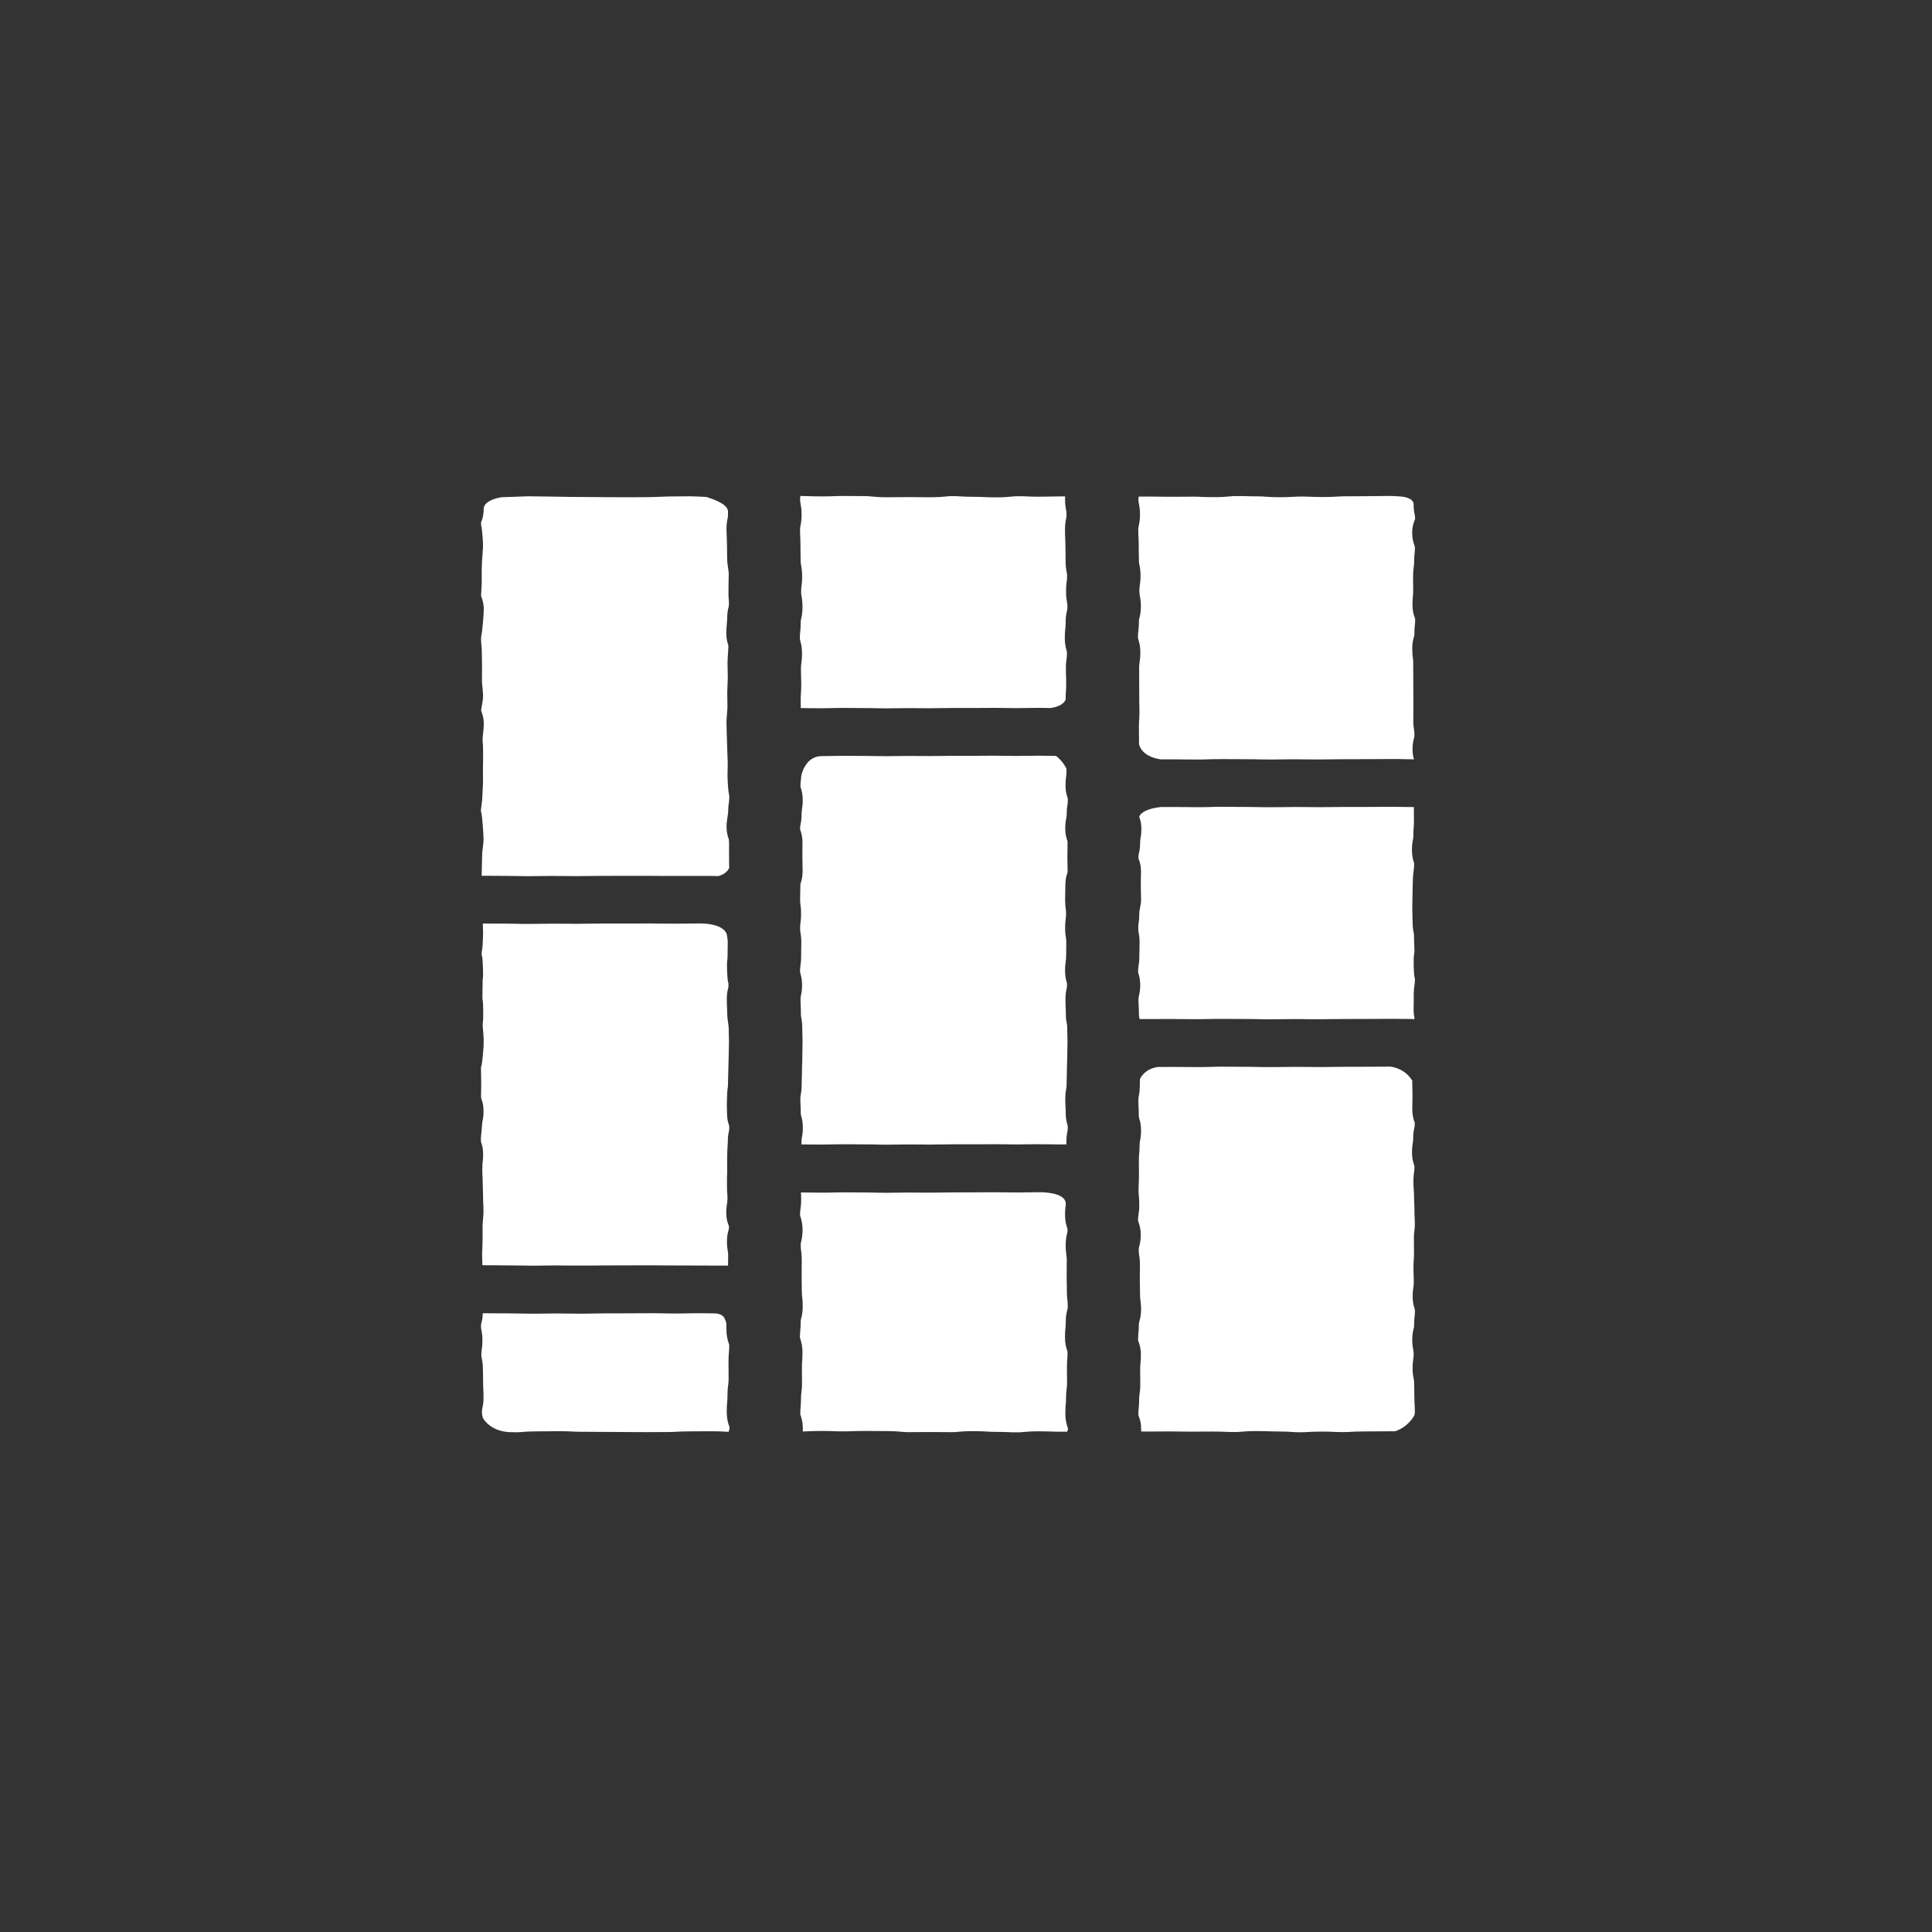 <svg width="126" height="126" viewBox="0 0 126 126" fill="none" xmlns="http://www.w3.org/2000/svg">
<rect x="0" y="0" width="126" height="126" fill="#333333" stroke="none"/>
<path d="M46.076 32.41C46.072 32.41 46.072 32.41 46.076 32.41C45.855 32.402 45.277 32.367 45.045 32.367C44.719 32.367 44.005 32.379 43.621 32.379C43.373 32.379 42.659 32.422 42.198 32.422C41.864 32.422 41.155 32.429 40.775 32.429C40.398 32.429 39.685 32.422 39.351 32.422C38.967 32.422 37.354 32.41 37.164 32.406C36.997 32.402 34.596 32.363 34.433 32.367C34.239 32.371 32.92 32.422 32.696 32.429C32.696 32.429 31.602 32.577 31.544 33.16V33.164C31.544 33.179 31.544 33.195 31.544 33.211C31.544 33.611 31.458 33.863 31.373 34.069L31.377 34.248C31.451 34.45 31.513 35.511 31.501 35.655C31.489 35.744 31.454 36.498 31.435 36.638C31.423 36.716 31.412 37.287 31.416 37.4C31.419 37.524 31.419 37.645 31.419 37.89C31.419 38.169 31.377 38.64 31.377 38.826C31.377 38.849 31.377 38.865 31.381 38.881L31.396 38.927C31.47 39.129 31.551 39.374 31.551 39.763C31.551 40.05 31.447 41.267 31.389 41.461C31.365 41.539 31.373 41.889 31.385 41.97C31.404 42.122 31.423 42.269 31.423 42.569C31.423 42.786 31.439 43.253 31.439 43.505C31.439 43.746 31.431 44.212 31.431 44.438C31.431 44.593 31.505 45.083 31.505 45.374C31.505 45.717 31.381 46.21 31.381 46.311C31.381 46.334 31.381 46.354 31.385 46.369L31.404 46.416C31.47 46.599 31.54 46.82 31.551 47.154C31.551 47.182 31.551 47.213 31.551 47.244C31.551 47.562 31.474 48.029 31.474 48.176C31.474 48.359 31.482 48.452 31.493 48.542C31.509 48.682 31.513 49.506 31.505 49.638C31.497 49.739 31.493 50.388 31.497 50.5C31.497 50.621 31.501 50.741 31.501 50.982C31.501 51.262 31.458 51.728 31.458 51.919C31.458 52.226 31.365 52.719 31.365 52.855C31.365 52.937 31.365 52.941 31.392 53.019C31.451 53.213 31.536 54.457 31.536 54.725C31.536 55.032 31.447 55.522 31.447 55.661C31.447 55.918 31.423 56.388 31.423 56.598C31.423 56.858 31.416 56.987 31.412 57.115C31.745 57.115 32.498 57.123 32.87 57.123C33.312 57.123 34.103 57.142 34.453 57.142C34.809 57.142 35.601 57.127 36.031 57.127C36.458 57.127 37.249 57.138 37.614 57.138C37.966 57.138 38.761 57.123 39.196 57.123C39.196 57.123 41.352 57.119 41.542 57.119C41.748 57.119 43.016 57.119 43.233 57.127C43.408 57.13 44.471 57.13 44.649 57.127C44.866 57.123 46.185 57.123 46.406 57.127C46.534 57.13 46.662 57.13 46.86 57.134C47.36 56.987 47.511 56.711 47.558 56.59C47.558 56.497 47.554 56.427 47.55 56.357C47.546 56.229 47.542 55.506 47.546 55.401C47.546 55.374 47.546 55.35 47.546 55.327C47.55 55.211 47.554 54.799 47.527 54.725C47.453 54.515 47.383 54.282 47.383 53.897C47.383 53.571 47.492 53.058 47.492 52.925C47.492 52.622 47.515 52.451 47.546 52.273C47.558 52.195 47.574 51.88 47.546 51.806C47.477 51.6 47.43 50.516 47.449 50.361C47.461 50.275 47.465 49.715 47.457 49.618C47.446 49.474 47.426 48.721 47.422 48.612C47.414 48.476 47.38 47.376 47.38 47.104C47.38 46.797 47.442 46.311 47.442 46.132C47.442 45.903 47.43 45.417 47.43 45.161C47.43 44.881 47.465 44.395 47.465 44.189C47.465 43.968 47.446 43.482 47.446 43.218C47.446 42.918 47.523 42.157 47.496 42.079C47.43 41.877 47.368 41.648 47.368 41.278C47.368 40.975 47.426 40.489 47.426 40.307C47.426 39.961 47.473 39.751 47.523 39.561C47.546 39.475 47.542 39.145 47.523 39.052C47.488 38.873 47.527 37.563 47.527 37.396C47.527 37.264 47.422 36.751 47.422 36.428C47.422 36.199 47.411 35.713 47.411 35.461C47.411 35.251 47.38 34.765 47.38 34.493C47.38 34.163 47.418 33.968 47.461 33.778C47.48 33.688 47.484 33.378 47.477 33.323C47.407 32.787 46.27 32.492 46.076 32.41Z" fill="white"/>
<path d="M45.746 60.225C45.681 60.225 45.607 60.225 45.525 60.225C45.169 60.225 44.994 60.229 44.816 60.233C44.598 60.236 44.381 60.24 43.943 60.24C43.505 60.24 43.284 60.236 43.066 60.233C42.892 60.229 42.713 60.225 42.361 60.225C41.977 60.225 41.786 60.225 41.593 60.229C41.387 60.229 41.185 60.233 40.778 60.233H39.196C38.843 60.233 38.664 60.236 38.486 60.24C38.269 60.244 38.048 60.248 37.613 60.248C37.19 60.248 36.977 60.244 36.764 60.244C36.581 60.24 36.395 60.24 36.031 60.24C35.674 60.24 35.495 60.244 35.317 60.248C35.1 60.252 34.883 60.256 34.452 60.256C34.006 60.256 33.785 60.252 33.564 60.244C33.389 60.24 33.219 60.236 32.87 60.236C32.451 60.236 32.242 60.233 32.032 60.233C31.885 60.233 31.73 60.229 31.489 60.229C31.489 60.264 31.493 60.291 31.493 60.33C31.493 60.536 31.497 60.641 31.505 60.742C31.512 60.874 31.481 61.776 31.439 61.958C31.419 62.047 31.412 62.079 31.412 62.199C31.412 62.285 31.415 62.296 31.439 62.378C31.493 62.568 31.52 63.633 31.497 63.765C31.485 63.843 31.474 63.917 31.474 64.068C31.474 64.317 31.462 64.783 31.462 65.001C31.462 65.145 31.47 65.195 31.489 65.289C31.512 65.425 31.524 66.404 31.505 66.536C31.493 66.618 31.481 66.703 31.481 66.866C31.481 67.034 31.543 67.5 31.543 67.799C31.543 68.052 31.54 68.18 31.532 68.308C31.528 68.413 31.458 69.33 31.392 69.532C31.369 69.602 31.369 69.602 31.369 69.668C31.369 69.882 31.384 70.352 31.384 70.601C31.384 70.846 31.373 71.316 31.373 71.534C31.373 71.596 31.373 71.596 31.396 71.662C31.466 71.864 31.536 72.097 31.536 72.47C31.536 72.789 31.501 72.98 31.458 73.162C31.439 73.252 31.4 73.908 31.377 74.044C31.365 74.118 31.353 74.406 31.373 74.476C31.442 74.678 31.508 74.907 31.508 75.276C31.508 75.579 31.485 75.746 31.466 75.882C31.454 75.964 31.45 76.497 31.458 76.59C31.47 76.73 31.481 76.866 31.481 77.142C31.481 77.348 31.505 77.814 31.505 78.074C31.505 78.276 31.512 78.377 31.516 78.479C31.524 78.611 31.532 78.743 31.532 79.007C31.532 79.306 31.47 79.773 31.47 79.94C31.47 80.161 31.474 80.274 31.474 80.383C31.477 80.503 31.47 81.277 31.458 81.413C31.45 81.51 31.442 81.611 31.442 81.805C31.442 82.019 31.458 82.4 31.458 82.516C31.52 82.516 31.574 82.516 31.648 82.516C32.063 82.516 32.269 82.52 32.474 82.52C32.653 82.524 33.863 82.532 34.084 82.536C34.251 82.54 34.417 82.544 34.751 82.544C35.096 82.544 35.872 82.528 36.302 82.528C36.721 82.528 36.931 82.532 37.14 82.536C37.318 82.54 38.366 82.536 38.536 82.536C38.754 82.532 38.971 82.528 39.405 82.528L40.956 82.524C41.329 82.524 42.105 82.52 42.508 82.52C42.942 82.52 43.159 82.524 43.38 82.528C43.551 82.532 46.825 82.54 47.158 82.54C47.29 82.54 47.391 82.54 47.48 82.54C47.48 82.462 47.48 82.404 47.484 82.341C47.488 82.229 47.488 82.116 47.488 81.891C47.488 81.731 47.476 81.654 47.461 81.576C47.437 81.44 47.41 81.269 47.41 80.962C47.41 80.628 47.461 80.422 47.511 80.239C47.534 80.157 47.542 80.134 47.542 80.033C47.542 80.006 47.542 79.986 47.538 79.967L47.519 79.913C47.441 79.707 47.364 79.477 47.364 79.1C47.364 78.786 47.395 78.607 47.418 78.475C47.43 78.401 47.445 78.323 47.445 78.171C47.445 77.989 47.437 77.896 47.426 77.802C47.41 77.662 47.406 76.85 47.414 76.722C47.422 76.621 47.426 76.52 47.426 76.314L47.422 75.863C47.422 75.743 47.43 74.973 47.445 74.837C47.453 74.744 47.465 74.647 47.465 74.46C47.465 74.134 47.503 73.943 47.534 73.803C47.554 73.71 47.562 73.667 47.562 73.528C47.562 73.442 47.558 73.43 47.534 73.353C47.472 73.162 47.414 72.948 47.414 72.599C47.414 72.397 47.406 72.296 47.403 72.195C47.395 72.062 47.422 71.157 47.449 71.017C47.468 70.924 47.476 70.877 47.476 70.737C47.476 70.481 47.499 70.018 47.499 69.808C47.499 69.552 47.523 69.085 47.523 68.879C47.523 68.631 47.542 68.165 47.542 67.951C47.542 67.737 47.538 67.632 47.534 67.527C47.531 67.399 47.523 67.275 47.523 67.022C47.523 66.886 47.426 66.419 47.426 66.093C47.426 65.887 47.418 65.782 47.414 65.681C47.406 65.553 47.399 65.425 47.399 65.164C47.399 64.85 47.437 64.659 47.48 64.48C47.499 64.395 47.511 64.356 47.511 64.236C47.511 64.142 47.507 64.13 47.484 64.049C47.426 63.862 47.395 62.856 47.422 62.685C47.434 62.607 47.449 62.529 47.449 62.378C47.449 62.133 47.461 61.667 47.461 61.449C47.461 61.301 47.449 61.227 47.434 61.154C47.422 61.092 47.41 61.018 47.399 60.928C47.154 60.233 45.843 60.229 45.746 60.225Z" fill="white"/>
<path d="M47.376 86.359C47.376 86.359 47.383 86.23 47.24 85.951C47.096 85.671 46.666 85.659 46.666 85.659C46.519 85.655 46.402 85.655 46.286 85.651C46.119 85.647 45.952 85.644 45.619 85.644C45.277 85.644 45.107 85.647 44.932 85.651C44.715 85.655 44.498 85.663 44.067 85.663C43.633 85.663 43.416 85.659 43.195 85.651C43.024 85.647 42.857 85.644 42.516 85.644C42.144 85.644 41.954 85.644 41.767 85.647C41.566 85.647 41.368 85.651 40.965 85.651L39.413 85.655C39.072 85.655 38.901 85.659 38.73 85.663C38.513 85.667 38.296 85.675 37.862 85.675C37.443 85.675 37.233 85.671 37.024 85.667C36.846 85.663 36.667 85.659 36.314 85.659C35.969 85.659 35.794 85.663 35.62 85.667C35.407 85.671 35.19 85.675 34.759 85.675C34.317 85.675 34.096 85.667 33.875 85.663C33.708 85.659 33.541 85.655 33.208 85.655C32.796 85.655 32.591 85.651 32.381 85.651C32.199 85.647 32.021 85.647 31.66 85.647C31.594 85.647 31.54 85.647 31.485 85.647C31.478 85.923 31.439 86.114 31.396 86.277C31.377 86.359 31.369 86.382 31.369 86.483C31.369 86.615 31.377 86.658 31.396 86.751C31.431 86.926 31.462 87.109 31.462 87.416C31.462 87.703 31.443 87.867 31.416 88.034C31.404 88.111 31.392 88.189 31.392 88.344C31.392 88.469 31.4 88.504 31.42 88.593C31.458 88.772 31.493 88.962 31.493 89.277C31.493 89.499 31.497 89.608 31.501 89.716C31.505 89.841 31.509 89.961 31.509 90.21C31.509 90.412 31.517 90.509 31.52 90.61C31.528 90.742 31.536 90.874 31.536 91.143C31.536 91.465 31.497 91.656 31.458 91.838C31.439 91.924 31.431 91.959 31.431 92.075C31.431 92.2 31.439 92.239 31.458 92.328C31.466 92.371 31.478 92.413 31.485 92.46C31.485 92.46 31.881 93.276 33.103 93.393C33.231 93.4 33.359 93.408 33.615 93.408C33.813 93.408 33.875 93.404 34.014 93.393C34.282 93.369 34.565 93.35 35.038 93.35C35.36 93.35 35.523 93.346 35.686 93.346C35.88 93.342 36.074 93.338 36.462 93.338C36.915 93.338 37.144 93.35 37.369 93.362C37.497 93.369 37.625 93.377 37.885 93.377C38.265 93.377 38.455 93.381 38.645 93.381C38.812 93.385 38.979 93.385 39.308 93.385C39.688 93.385 39.879 93.389 40.072 93.389C40.235 93.393 40.402 93.393 40.732 93.393C41.108 93.393 41.294 93.393 41.48 93.397C41.647 93.397 41.818 93.4 42.155 93.4C42.489 93.4 42.656 93.4 42.822 93.397C43.012 93.393 43.199 93.393 43.579 93.393C43.835 93.393 43.959 93.385 44.087 93.377C44.316 93.365 44.544 93.35 44.998 93.35C45.328 93.35 45.491 93.346 45.654 93.346C45.844 93.342 46.038 93.342 46.422 93.342C46.86 93.342 47.108 93.358 47.364 93.373C47.411 93.377 47.461 93.381 47.515 93.381C47.531 93.338 47.542 93.292 47.558 93.249L47.577 93.191C47.577 93.183 47.577 93.167 47.577 93.144C47.577 93.113 47.577 93.09 47.574 93.07L47.554 93.012C47.473 92.775 47.395 92.507 47.395 92.067C47.395 91.741 47.411 91.574 47.426 91.411C47.434 91.306 47.446 91.201 47.446 90.991C47.446 90.637 47.473 90.443 47.496 90.284C47.508 90.191 47.519 90.101 47.519 89.915C47.519 89.658 47.515 89.53 47.515 89.402C47.511 89.262 47.511 89.122 47.511 88.838C47.511 88.516 47.523 88.356 47.539 88.197C47.546 88.088 47.558 87.979 47.558 87.762C47.558 87.734 47.558 87.711 47.554 87.692L47.535 87.633C47.457 87.404 47.376 87.128 47.376 86.689C47.368 86.553 47.372 86.448 47.376 86.359Z" fill="white"/>
<path d="M52.22 40.601C52.22 40.916 52.204 41.075 52.185 41.231C52.173 41.324 52.166 41.417 52.166 41.608C52.166 41.693 52.166 41.697 52.189 41.782C52.247 41.992 52.305 42.229 52.305 42.614C52.305 42.925 52.286 43.1 52.259 43.283C52.247 43.368 52.235 43.45 52.235 43.617C52.235 43.846 52.239 43.959 52.243 44.075C52.247 44.211 52.255 44.347 52.255 44.623C52.255 44.915 52.247 45.059 52.235 45.202C52.228 45.307 52.22 45.416 52.22 45.626C52.22 45.867 52.224 45.983 52.224 46.104C52.224 46.127 52.224 46.154 52.224 46.178C52.55 46.178 52.732 46.182 52.91 46.186C53.073 46.19 53.236 46.19 53.562 46.19C53.86 46.19 54.012 46.186 54.159 46.182C54.365 46.174 54.566 46.17 54.974 46.17C55.35 46.17 55.536 46.174 55.722 46.174C55.889 46.178 56.056 46.178 56.389 46.178C56.789 46.178 56.986 46.182 57.184 46.19C57.339 46.193 57.495 46.197 57.801 46.197C58.119 46.197 58.278 46.193 58.437 46.19C58.631 46.186 58.825 46.182 59.213 46.182C59.593 46.182 59.783 46.186 59.973 46.186C60.136 46.19 60.299 46.19 60.628 46.19C60.943 46.19 61.102 46.186 61.261 46.182C61.455 46.178 61.652 46.174 62.04 46.174H63.452C63.793 46.174 63.964 46.174 64.135 46.17C64.317 46.17 64.499 46.166 64.864 46.166C65.255 46.166 65.453 46.17 65.647 46.174C65.802 46.178 65.961 46.182 66.275 46.182C66.594 46.182 66.749 46.178 66.908 46.174C67.102 46.17 67.299 46.166 67.687 46.166C68.083 46.166 68.281 46.17 68.478 46.178C68.478 46.178 69.305 46.112 69.499 45.622C69.499 45.331 69.506 45.187 69.518 45.043C69.526 44.938 69.534 44.829 69.534 44.619C69.534 44.39 69.53 44.278 69.526 44.161C69.522 44.025 69.514 43.889 69.514 43.613C69.514 43.302 69.534 43.127 69.561 42.944C69.572 42.859 69.584 42.777 69.584 42.61C69.584 42.525 69.584 42.517 69.561 42.431C69.502 42.222 69.444 41.985 69.444 41.604C69.444 41.289 69.46 41.13 69.479 40.974C69.491 40.881 69.499 40.788 69.499 40.597C69.499 40.24 69.541 40.022 69.588 39.824C69.607 39.734 69.615 39.707 69.615 39.591C69.615 39.443 69.607 39.392 69.588 39.295C69.557 39.109 69.526 38.914 69.526 38.584C69.526 38.254 69.549 38.071 69.568 37.923C69.58 37.838 69.592 37.752 69.592 37.581C69.592 37.445 69.584 37.407 69.564 37.306C69.526 37.115 69.495 36.913 69.495 36.575C69.495 36.338 69.491 36.217 69.491 36.101C69.487 35.969 69.483 35.837 69.483 35.572C69.483 35.355 69.475 35.246 69.471 35.137C69.464 34.993 69.456 34.853 69.456 34.566C69.456 34.224 69.491 34.022 69.53 33.827C69.549 33.734 69.557 33.695 69.557 33.563C69.557 33.423 69.549 33.38 69.53 33.283C69.495 33.093 69.46 32.895 69.46 32.556C69.46 32.49 69.46 32.432 69.464 32.374C69.39 32.374 69.308 32.374 69.215 32.374C68.905 32.374 68.754 32.378 68.599 32.382C68.397 32.386 68.195 32.393 67.792 32.393C67.362 32.393 67.144 32.386 66.931 32.374C66.791 32.366 66.652 32.362 66.369 32.362C66.198 32.362 66.155 32.366 66.023 32.382C65.74 32.409 65.445 32.436 64.945 32.436C64.499 32.436 64.274 32.424 64.053 32.413C63.921 32.405 63.789 32.401 63.526 32.401C63.084 32.401 62.831 32.386 62.572 32.37C62.455 32.362 62.339 32.355 62.102 32.355C61.935 32.355 61.897 32.358 61.765 32.374C61.478 32.405 61.179 32.428 60.679 32.428C60.31 32.428 60.124 32.428 59.942 32.424C59.771 32.424 59.601 32.42 59.259 32.42C58.922 32.42 58.755 32.42 58.584 32.424C58.398 32.428 58.208 32.428 57.836 32.428C57.339 32.428 57.045 32.401 56.762 32.374C56.63 32.362 56.587 32.355 56.413 32.355C56.036 32.355 55.846 32.351 55.66 32.351C55.493 32.351 55.327 32.347 54.993 32.347C54.714 32.347 54.57 32.351 54.431 32.358C54.217 32.366 54 32.374 53.573 32.374C53.147 32.374 52.93 32.366 52.716 32.358C52.584 32.355 52.449 32.347 52.2 32.347C52.185 32.413 52.181 32.452 52.181 32.553C52.181 32.693 52.189 32.735 52.208 32.833C52.243 33.023 52.278 33.225 52.278 33.559C52.278 33.901 52.243 34.103 52.204 34.298C52.185 34.391 52.177 34.43 52.177 34.562C52.177 34.779 52.185 34.888 52.189 34.997C52.197 35.141 52.204 35.281 52.204 35.568C52.204 35.805 52.208 35.926 52.208 36.042C52.212 36.175 52.216 36.307 52.216 36.571C52.216 36.707 52.224 36.75 52.243 36.847C52.278 37.037 52.313 37.239 52.313 37.578C52.313 37.908 52.29 38.091 52.27 38.238C52.259 38.324 52.247 38.409 52.247 38.58C52.247 38.728 52.255 38.778 52.274 38.876C52.309 39.062 52.336 39.256 52.336 39.587C52.336 39.944 52.294 40.166 52.247 40.36C52.228 40.457 52.22 40.484 52.22 40.601Z" fill="white"/>
<path d="M75.685 49.522H76.492C76.922 49.522 77.139 49.526 77.353 49.53C77.535 49.534 77.721 49.534 78.086 49.534C78.419 49.534 78.586 49.53 78.757 49.522C78.989 49.514 79.218 49.506 79.68 49.506C80.102 49.506 80.312 49.51 80.525 49.51C80.711 49.514 80.897 49.514 81.274 49.514C81.724 49.514 81.949 49.518 82.174 49.526C82.348 49.53 82.519 49.534 82.864 49.534C83.221 49.534 83.403 49.53 83.581 49.526C83.802 49.522 84.02 49.518 84.458 49.518C84.885 49.518 85.102 49.522 85.315 49.526C85.497 49.53 85.684 49.53 86.052 49.53C86.405 49.53 86.583 49.526 86.762 49.522C86.983 49.518 87.204 49.514 87.646 49.514L89.24 49.51C89.624 49.51 89.818 49.51 90.012 49.506C90.218 49.506 90.423 49.502 90.834 49.502C91.276 49.502 91.501 49.506 91.722 49.514C91.858 49.518 91.998 49.522 92.215 49.522C92.165 49.355 92.122 49.149 92.122 48.869C92.122 48.527 92.172 48.317 92.219 48.131C92.242 48.049 92.246 48.03 92.246 47.929C92.246 47.773 92.234 47.695 92.223 47.618C92.196 47.447 92.172 47.28 92.172 46.988C92.172 46.747 92.172 46.623 92.176 46.502C92.176 46.39 92.18 46.277 92.18 46.048C92.18 45.826 92.176 44.812 92.172 44.703C92.168 44.579 92.165 43.479 92.165 43.23C92.165 43.063 92.153 42.977 92.141 42.892C92.122 42.74 92.103 42.589 92.103 42.29C92.103 41.936 92.157 41.718 92.215 41.524C92.238 41.446 92.242 41.435 92.242 41.349C92.242 41.058 92.258 40.914 92.273 40.766C92.285 40.677 92.293 40.587 92.293 40.405C92.293 40.382 92.293 40.366 92.289 40.35L92.273 40.304C92.2 40.102 92.118 39.853 92.118 39.464C92.118 39.181 92.13 39.041 92.145 38.901C92.153 38.808 92.165 38.71 92.165 38.524C92.165 38.298 92.161 38.19 92.161 38.077C92.157 37.953 92.157 37.832 92.157 37.583C92.157 37.273 92.184 37.098 92.203 36.962C92.215 36.88 92.227 36.802 92.227 36.643C92.227 36.355 92.242 36.212 92.258 36.064C92.269 35.974 92.277 35.881 92.277 35.699C92.277 35.675 92.277 35.656 92.273 35.64L92.254 35.594C92.18 35.392 92.099 35.147 92.099 34.758C92.099 34.358 92.188 34.105 92.269 33.895L92.289 33.849C92.289 33.849 92.289 33.833 92.289 33.818C92.289 33.689 92.281 33.651 92.261 33.561C92.223 33.382 92.192 33.192 92.192 32.877C92.161 32.465 91.532 32.391 91.315 32.376C91.288 32.376 91.265 32.372 91.238 32.372H91.234C91.152 32.368 91.082 32.364 91.02 32.36C90.904 32.352 90.788 32.345 90.559 32.345C90.237 32.345 90.078 32.349 89.919 32.352C89.725 32.356 89.527 32.36 89.139 32.36C88.798 32.36 88.627 32.36 88.457 32.364C88.27 32.364 88.088 32.368 87.716 32.368C87.479 32.368 87.363 32.376 87.243 32.384C86.983 32.399 86.735 32.415 86.296 32.415C85.858 32.415 85.641 32.403 85.42 32.395C85.284 32.388 85.148 32.384 84.873 32.384C84.625 32.384 84.501 32.391 84.38 32.399C84.175 32.411 83.919 32.426 83.453 32.426C82.957 32.426 82.67 32.403 82.46 32.388C82.317 32.376 82.247 32.372 82.034 32.372C81.611 32.372 81.402 32.364 81.192 32.356C81.033 32.356 80.89 32.352 80.599 32.352C80.417 32.352 80.366 32.356 80.23 32.372C79.951 32.399 79.664 32.422 79.175 32.422C78.733 32.422 78.512 32.411 78.291 32.403C78.155 32.395 78.023 32.391 77.756 32.391C77.422 32.391 77.256 32.395 77.093 32.395C76.903 32.399 76.713 32.399 76.336 32.399C75.941 32.399 75.743 32.395 75.545 32.391C75.386 32.388 75.231 32.384 74.913 32.384C74.591 32.384 74.424 32.384 74.261 32.388C74.25 32.438 74.246 32.477 74.246 32.562C74.246 32.702 74.254 32.745 74.273 32.838C74.312 33.029 74.347 33.227 74.347 33.557C74.347 33.895 74.308 34.097 74.265 34.292C74.246 34.385 74.234 34.424 74.234 34.552C74.234 34.766 74.242 34.875 74.246 34.983C74.254 35.123 74.265 35.267 74.265 35.551C74.265 35.788 74.269 35.904 74.269 36.021C74.273 36.153 74.277 36.285 74.277 36.546C74.277 36.682 74.285 36.721 74.304 36.818C74.347 37.008 74.382 37.206 74.382 37.544C74.382 37.875 74.355 38.054 74.331 38.201C74.32 38.287 74.308 38.372 74.308 38.543C74.308 38.691 74.316 38.738 74.335 38.839C74.37 39.025 74.405 39.216 74.405 39.542C74.405 39.896 74.358 40.113 74.308 40.308C74.285 40.397 74.277 40.424 74.277 40.541C74.277 40.852 74.257 41.011 74.238 41.166C74.227 41.26 74.215 41.353 74.215 41.54C74.215 41.625 74.219 41.633 74.242 41.715C74.308 41.92 74.37 42.157 74.37 42.538C74.37 42.845 74.347 43.02 74.32 43.203C74.308 43.285 74.292 43.37 74.292 43.537C74.292 43.766 74.296 45.756 74.3 45.869C74.304 46.005 74.312 46.141 74.312 46.413C74.312 46.7 74.3 46.844 74.292 46.988C74.285 47.093 74.277 47.198 74.277 47.412C74.277 47.649 74.281 47.769 74.281 47.886C74.285 48.018 74.285 48.146 74.285 48.41C74.285 48.457 74.285 48.492 74.281 48.531C74.3 48.523 74.37 49.324 75.685 49.522Z" fill="white"/>
<path d="M67.912 77.755C67.85 77.755 67.78 77.755 67.695 77.755C67.644 77.755 67.605 77.755 67.567 77.755C67.338 77.755 67.198 77.759 67.062 77.763C66.868 77.766 66.671 77.77 66.283 77.77C65.891 77.77 65.693 77.766 65.499 77.763C65.344 77.759 65.185 77.755 64.871 77.755C64.53 77.755 64.355 77.755 64.184 77.759C64.002 77.759 63.82 77.763 63.455 77.763L62.044 77.766C61.73 77.766 61.57 77.77 61.411 77.774C61.218 77.778 61.02 77.782 60.632 77.782C60.252 77.782 60.062 77.778 59.872 77.778C59.709 77.774 59.546 77.774 59.216 77.774C58.898 77.774 58.739 77.778 58.58 77.782C58.386 77.786 58.192 77.79 57.808 77.79C57.409 77.79 57.211 77.786 57.013 77.778C56.858 77.774 56.703 77.77 56.397 77.77C56.02 77.77 55.834 77.766 55.648 77.766C55.481 77.763 55.314 77.763 54.985 77.763C54.686 77.763 54.535 77.766 54.387 77.77C54.182 77.778 53.98 77.782 53.573 77.782C53.193 77.782 53.003 77.778 52.813 77.774C52.665 77.77 52.51 77.77 52.235 77.77C52.243 77.883 52.25 78.015 52.25 78.217C52.25 78.555 52.219 78.75 52.2 78.89C52.188 78.971 52.177 79.053 52.177 79.212C52.177 79.239 52.177 79.263 52.181 79.282L52.2 79.341C52.27 79.558 52.34 79.807 52.34 80.211C52.34 80.569 52.293 80.79 52.246 80.984C52.227 81.074 52.219 81.097 52.219 81.206C52.219 81.377 52.231 81.459 52.243 81.544C52.262 81.692 52.289 81.874 52.289 82.205C52.289 82.461 52.289 82.589 52.285 82.722C52.285 82.842 52.281 82.963 52.281 83.203C52.281 83.437 52.285 83.557 52.285 83.674C52.289 83.806 52.293 83.938 52.293 84.202C52.293 84.385 52.305 84.474 52.312 84.564C52.332 84.723 52.351 84.882 52.351 85.201C52.351 85.57 52.301 85.799 52.246 86.001C52.223 86.087 52.219 86.103 52.219 86.2C52.219 86.507 52.204 86.658 52.188 86.814C52.181 86.911 52.169 87.008 52.169 87.198C52.169 87.226 52.169 87.245 52.173 87.264L52.192 87.319C52.262 87.529 52.336 87.789 52.336 88.197C52.336 88.496 52.324 88.644 52.312 88.792C52.305 88.893 52.297 88.994 52.297 89.196C52.297 89.433 52.301 89.553 52.301 89.67C52.305 89.802 52.305 89.93 52.305 90.191C52.305 90.517 52.281 90.7 52.262 90.848C52.25 90.933 52.239 91.019 52.239 91.19C52.239 91.493 52.223 91.648 52.212 91.8C52.204 91.897 52.192 91.994 52.192 92.192C52.192 92.219 52.192 92.243 52.196 92.258L52.215 92.313C52.289 92.534 52.359 92.783 52.359 93.187C52.359 93.249 52.355 93.304 52.355 93.358C52.471 93.354 52.561 93.35 52.642 93.347C52.867 93.335 53.088 93.323 53.534 93.323C53.957 93.323 54.17 93.331 54.384 93.339C54.527 93.343 54.671 93.35 54.954 93.35C55.241 93.35 55.38 93.347 55.524 93.339C55.737 93.331 55.95 93.323 56.373 93.323C56.749 93.323 56.936 93.327 57.126 93.327C57.292 93.327 57.459 93.331 57.797 93.331C58.285 93.331 58.572 93.354 58.852 93.382C58.983 93.393 59.034 93.401 59.216 93.401C59.554 93.401 59.72 93.401 59.891 93.397C60.077 93.397 60.263 93.393 60.636 93.393C61.004 93.393 61.187 93.393 61.373 93.397C61.543 93.397 61.714 93.401 62.055 93.401C62.234 93.401 62.28 93.397 62.412 93.385C62.691 93.358 62.982 93.335 63.475 93.335C63.944 93.335 64.204 93.35 64.413 93.366C64.534 93.374 64.654 93.382 64.894 93.382C65.337 93.382 65.558 93.393 65.775 93.401C65.91 93.409 66.042 93.413 66.314 93.413C66.496 93.413 66.547 93.409 66.678 93.397C66.958 93.37 67.249 93.347 67.737 93.347C68.164 93.347 68.377 93.354 68.591 93.362C68.734 93.366 68.874 93.374 69.161 93.374C69.359 93.374 69.49 93.374 69.603 93.37C69.611 93.347 69.618 93.315 69.626 93.292L69.645 93.238C69.645 93.23 69.645 93.214 69.645 93.191C69.645 93.164 69.645 93.141 69.642 93.125L69.622 93.071C69.549 92.849 69.479 92.6 69.479 92.196C69.479 91.889 69.494 91.738 69.506 91.586C69.514 91.489 69.525 91.392 69.525 91.197C69.525 90.867 69.549 90.688 69.568 90.541C69.579 90.455 69.591 90.37 69.591 90.199C69.591 89.962 69.587 89.841 69.587 89.725C69.583 89.592 69.583 89.464 69.583 89.204C69.583 88.908 69.595 88.757 69.607 88.609C69.614 88.508 69.622 88.407 69.622 88.205C69.622 88.178 69.622 88.158 69.618 88.139L69.599 88.085C69.529 87.875 69.455 87.614 69.455 87.206C69.455 86.899 69.471 86.748 69.487 86.592C69.494 86.495 69.506 86.398 69.506 86.207C69.506 85.834 69.556 85.609 69.611 85.403C69.634 85.317 69.638 85.302 69.638 85.205C69.638 85.022 69.626 84.933 69.618 84.843C69.599 84.684 69.579 84.525 69.579 84.206C69.579 83.973 69.576 83.852 69.572 83.736C69.568 83.604 69.564 83.472 69.564 83.207C69.564 82.951 69.564 82.823 69.568 82.69C69.568 82.57 69.572 82.45 69.572 82.209C69.572 82.041 69.56 81.956 69.549 81.87C69.529 81.723 69.502 81.54 69.502 81.21C69.502 80.852 69.549 80.631 69.595 80.433C69.614 80.343 69.622 80.32 69.622 80.211C69.622 80.184 69.622 80.16 69.618 80.141L69.599 80.083C69.529 79.865 69.459 79.616 69.459 79.212C69.459 78.901 69.483 78.723 69.51 78.54C69.533 77.891 68.474 77.77 67.912 77.755Z" fill="white"/>
<path d="M52.259 50.59C52.251 50.718 52.239 50.819 52.228 50.913C52.216 50.994 52.204 51.08 52.204 51.243C52.204 51.313 52.204 51.313 52.228 51.387C52.29 51.585 52.352 51.806 52.352 52.172C52.352 52.459 52.328 52.626 52.301 52.797C52.29 52.875 52.278 52.949 52.278 53.1C52.278 53.415 52.243 53.602 52.208 53.777C52.189 53.866 52.181 53.901 52.181 54.025C52.181 54.092 52.181 54.092 52.204 54.161C52.27 54.36 52.336 54.585 52.336 54.954C52.336 55.199 52.332 55.319 52.332 55.444C52.328 55.553 52.328 55.665 52.328 55.883C52.328 56.097 52.332 56.206 52.336 56.314C52.34 56.439 52.344 56.563 52.344 56.812C52.344 57.173 52.282 57.399 52.22 57.597C52.197 57.671 52.197 57.671 52.197 57.741C52.197 57.993 52.193 58.118 52.189 58.242C52.185 58.347 52.181 58.456 52.181 58.669C52.181 58.837 52.193 58.918 52.204 59.004C52.224 59.151 52.243 59.299 52.243 59.598C52.243 59.894 52.224 60.041 52.204 60.193C52.193 60.278 52.181 60.36 52.181 60.527C52.181 60.675 52.193 60.749 52.204 60.822C52.228 60.955 52.259 61.141 52.259 61.456C52.259 61.701 52.255 61.825 52.251 61.946C52.247 62.054 52.247 62.163 52.247 62.385C52.247 62.672 52.224 62.836 52.2 63.007C52.189 63.084 52.177 63.162 52.177 63.313C52.177 63.407 52.181 63.419 52.204 63.5C52.255 63.687 52.309 63.9 52.309 64.242C52.309 64.557 52.274 64.748 52.235 64.926C52.216 65.012 52.208 65.051 52.208 65.171C52.208 65.377 52.212 65.482 52.22 65.583C52.228 65.711 52.231 65.84 52.231 66.1C52.231 66.236 52.239 66.283 52.259 66.376C52.286 66.512 52.321 66.702 52.321 67.029C52.321 67.243 52.325 67.347 52.328 67.452C52.332 67.581 52.34 67.705 52.34 67.958C52.34 68.206 52.336 68.335 52.332 68.459C52.328 68.568 52.325 68.673 52.325 68.886C52.325 69.143 52.321 69.271 52.313 69.399C52.309 69.504 52.301 69.609 52.301 69.815C52.301 70.072 52.297 70.196 52.29 70.324C52.286 70.429 52.282 70.534 52.282 70.744C52.282 71.07 52.247 71.257 52.224 71.393C52.208 71.486 52.197 71.533 52.197 71.673C52.197 71.875 52.2 71.976 52.208 72.077C52.216 72.209 52.224 72.341 52.224 72.602C52.224 72.687 52.228 72.699 52.251 72.776C52.305 72.967 52.359 73.181 52.359 73.531C52.359 73.857 52.325 74.047 52.297 74.183C52.282 74.277 52.27 74.319 52.27 74.459C52.27 74.525 52.27 74.584 52.27 74.638C52.581 74.638 52.759 74.642 52.93 74.642C53.093 74.646 53.255 74.646 53.581 74.646C53.88 74.646 54.031 74.642 54.179 74.638C54.384 74.63 54.586 74.626 54.993 74.626C55.369 74.626 55.555 74.63 55.742 74.63C55.908 74.63 56.075 74.634 56.405 74.634C56.8 74.634 57.002 74.638 57.2 74.646C57.355 74.65 57.51 74.654 57.817 74.654C58.135 74.654 58.294 74.65 58.453 74.646C58.647 74.642 58.84 74.638 59.224 74.638C59.605 74.638 59.795 74.642 59.985 74.642C60.148 74.646 60.31 74.646 60.64 74.646C60.954 74.646 61.113 74.642 61.272 74.638C61.466 74.634 61.664 74.63 62.052 74.63H63.464C63.805 74.63 63.976 74.63 64.15 74.626C64.332 74.626 64.515 74.623 64.879 74.623C65.271 74.623 65.469 74.626 65.663 74.63C65.818 74.634 65.977 74.638 66.291 74.638C66.609 74.638 66.764 74.634 66.923 74.63C67.117 74.626 67.315 74.623 67.703 74.623C68.099 74.623 68.296 74.626 68.494 74.63C68.649 74.634 68.804 74.638 69.115 74.638C69.305 74.638 69.437 74.638 69.545 74.634C69.549 74.584 69.549 74.525 69.549 74.451C69.549 74.125 69.584 73.935 69.611 73.795C69.627 73.701 69.638 73.659 69.638 73.519C69.638 73.433 69.634 73.422 69.611 73.344C69.557 73.153 69.502 72.94 69.502 72.59C69.502 72.388 69.499 72.287 69.491 72.186C69.483 72.054 69.475 71.922 69.475 71.661C69.475 71.335 69.51 71.148 69.534 71.012C69.549 70.919 69.561 70.872 69.561 70.732C69.561 70.476 69.565 70.352 69.572 70.223C69.576 70.118 69.58 70.013 69.58 69.804C69.58 69.547 69.588 69.419 69.592 69.291C69.596 69.186 69.603 69.085 69.603 68.875C69.603 68.626 69.607 68.502 69.611 68.377C69.615 68.269 69.619 68.164 69.619 67.946C69.619 67.732 69.615 67.627 69.611 67.522C69.607 67.394 69.6 67.27 69.6 67.017C69.6 66.877 69.592 66.835 69.572 66.741C69.545 66.605 69.51 66.415 69.51 66.088C69.51 65.882 69.506 65.777 69.499 65.676C69.491 65.548 69.487 65.42 69.487 65.159C69.487 64.845 69.522 64.658 69.561 64.479C69.58 64.39 69.588 64.355 69.588 64.235C69.588 64.141 69.584 64.13 69.561 64.048C69.51 63.861 69.46 63.648 69.46 63.306C69.46 63.018 69.483 62.855 69.506 62.684C69.518 62.606 69.53 62.529 69.53 62.377C69.53 62.132 69.534 62.008 69.537 61.887C69.541 61.779 69.541 61.67 69.541 61.448C69.541 61.3 69.53 61.23 69.518 61.157C69.495 61.021 69.464 60.838 69.464 60.519C69.464 60.224 69.483 60.072 69.502 59.925C69.514 59.839 69.526 59.758 69.526 59.59C69.526 59.423 69.514 59.342 69.502 59.256C69.483 59.109 69.464 58.957 69.464 58.662C69.464 58.409 69.468 58.285 69.472 58.16C69.475 58.055 69.479 57.947 69.479 57.733C69.479 57.371 69.541 57.146 69.603 56.952C69.627 56.878 69.627 56.878 69.627 56.804C69.627 56.59 69.623 56.481 69.619 56.373C69.615 56.248 69.611 56.124 69.611 55.875C69.611 55.63 69.615 55.51 69.619 55.386C69.623 55.277 69.623 55.164 69.623 54.946C69.623 54.88 69.623 54.88 69.6 54.81C69.534 54.612 69.472 54.387 69.472 54.018C69.472 53.703 69.506 53.52 69.541 53.341C69.561 53.252 69.568 53.217 69.568 53.089C69.568 52.801 69.592 52.634 69.619 52.463C69.63 52.389 69.642 52.312 69.642 52.16C69.642 52.09 69.642 52.09 69.619 52.016C69.553 51.818 69.491 51.596 69.491 51.231C69.491 50.932 69.51 50.784 69.53 50.633C69.541 50.551 69.553 50.466 69.553 50.302C69.553 50.232 69.553 50.178 69.549 50.127C69.328 49.665 68.971 49.374 68.874 49.3C68.626 49.3 68.471 49.296 68.316 49.292C68.161 49.288 68.005 49.284 67.699 49.284C67.381 49.284 67.226 49.288 67.067 49.292C66.873 49.296 66.675 49.3 66.287 49.3C65.895 49.3 65.698 49.296 65.504 49.292C65.349 49.288 65.19 49.284 64.876 49.284C64.534 49.284 64.364 49.284 64.193 49.288C64.011 49.288 63.828 49.292 63.464 49.292H62.052C61.738 49.292 61.579 49.296 61.42 49.3C61.226 49.304 61.028 49.307 60.64 49.307C60.26 49.307 60.07 49.304 59.88 49.304C59.717 49.3 59.554 49.3 59.224 49.3C58.906 49.3 58.747 49.304 58.588 49.307C58.395 49.311 58.201 49.315 57.813 49.315C57.413 49.315 57.215 49.311 57.018 49.307C56.862 49.304 56.711 49.3 56.401 49.3C56.025 49.3 55.839 49.296 55.652 49.296C55.486 49.296 55.319 49.292 54.985 49.292C54.687 49.292 54.535 49.296 54.388 49.3C54.182 49.307 53.981 49.311 53.574 49.311C52.484 49.327 52.259 50.59 52.259 50.59Z" fill="white"/>
<path d="M74.296 53.263C74.366 53.462 74.436 53.683 74.436 54.048C74.436 54.336 74.413 54.503 74.382 54.674C74.37 54.748 74.355 54.826 74.355 54.977C74.355 55.292 74.316 55.475 74.277 55.653C74.258 55.743 74.246 55.778 74.246 55.906C74.246 55.972 74.246 55.972 74.269 56.042C74.343 56.24 74.413 56.465 74.413 56.835C74.413 57.08 74.409 57.2 74.405 57.324C74.401 57.433 74.401 57.546 74.401 57.764C74.401 57.977 74.405 58.086 74.409 58.195C74.413 58.319 74.417 58.444 74.417 58.692C74.417 59.054 74.3 59.303 74.3 59.602C74.3 59.897 74.281 60.049 74.258 60.196C74.246 60.278 74.234 60.364 74.234 60.531C74.234 60.678 74.246 60.748 74.261 60.822C74.285 60.954 74.32 61.141 74.32 61.459C74.32 61.704 74.316 61.829 74.312 61.949C74.308 62.058 74.304 62.167 74.304 62.388C74.304 62.676 74.281 62.839 74.25 63.01C74.238 63.088 74.223 63.165 74.223 63.317C74.223 63.41 74.227 63.422 74.25 63.504C74.308 63.69 74.362 63.904 74.362 64.246C74.362 64.561 74.323 64.747 74.281 64.93C74.261 65.019 74.25 65.054 74.25 65.175C74.25 65.381 74.254 65.486 74.261 65.587C74.269 65.715 74.277 65.843 74.277 66.103C74.277 66.243 74.285 66.286 74.304 66.379C74.308 66.403 74.316 66.434 74.32 66.461C74.463 66.461 74.63 66.461 74.886 66.461L76.48 66.457C76.91 66.457 77.124 66.461 77.341 66.465C77.523 66.469 77.709 66.469 78.074 66.469C78.408 66.469 78.578 66.465 78.745 66.461C78.978 66.453 79.207 66.449 79.668 66.449C80.091 66.449 80.3 66.453 80.514 66.453C80.7 66.457 80.886 66.457 81.262 66.457C81.712 66.457 81.937 66.461 82.162 66.469C82.333 66.473 82.507 66.477 82.852 66.477C83.209 66.477 83.391 66.473 83.57 66.469C83.791 66.465 84.008 66.461 84.446 66.461C84.877 66.461 85.09 66.465 85.303 66.469C85.486 66.473 85.672 66.473 86.04 66.473C86.393 66.473 86.572 66.469 86.75 66.465C86.971 66.461 87.192 66.457 87.635 66.457L89.229 66.453C89.612 66.453 89.806 66.453 90 66.449C90.206 66.449 90.412 66.445 90.823 66.445C91.269 66.445 91.49 66.449 91.711 66.453C91.858 66.457 92.01 66.461 92.254 66.461C92.254 66.449 92.25 66.438 92.25 66.426C92.227 66.29 92.192 66.103 92.192 65.777C92.192 65.528 92.196 65.404 92.2 65.28C92.203 65.171 92.203 65.058 92.203 64.837C92.203 64.545 92.227 64.378 92.254 64.203C92.265 64.125 92.277 64.052 92.277 63.896C92.277 63.807 92.273 63.799 92.25 63.717C92.196 63.527 92.176 62.443 92.219 62.26C92.238 62.171 92.246 62.139 92.246 62.019C92.246 61.813 92.238 61.708 92.234 61.603C92.227 61.471 92.219 61.343 92.219 61.078C92.219 60.943 92.211 60.896 92.192 60.806C92.157 60.632 92.126 60.449 92.126 60.138C92.126 59.924 92.122 59.819 92.118 59.711C92.114 59.582 92.106 59.454 92.106 59.198C92.106 58.945 92.11 58.817 92.114 58.688C92.118 58.58 92.122 58.471 92.122 58.257C92.122 57.997 92.13 57.868 92.134 57.736C92.138 57.631 92.145 57.526 92.145 57.317C92.145 57.056 92.227 56.64 92.227 56.376C92.227 56.295 92.227 56.287 92.2 56.209C92.141 56.015 92.083 55.793 92.083 55.436C92.083 55.129 92.114 54.942 92.149 54.767C92.168 54.678 92.176 54.631 92.176 54.495C92.176 54.215 92.188 54.075 92.2 53.936C92.207 53.842 92.215 53.745 92.215 53.555C92.215 53.325 92.215 53.213 92.211 53.1C92.211 52.983 92.207 52.863 92.207 52.634C91.893 52.634 91.699 52.63 91.513 52.626C91.338 52.622 91.16 52.618 90.807 52.618C90.423 52.618 90.229 52.618 90.035 52.622C89.83 52.622 89.624 52.626 89.213 52.626H87.619C87.266 52.626 87.088 52.63 86.909 52.634C86.688 52.638 86.467 52.642 86.025 52.642C85.594 52.642 85.381 52.638 85.168 52.634C84.986 52.63 84.799 52.63 84.431 52.63C84.07 52.63 83.892 52.634 83.713 52.638C83.496 52.642 83.275 52.645 82.837 52.645C82.387 52.645 82.162 52.642 81.937 52.634C81.763 52.63 81.592 52.626 81.247 52.626C80.824 52.626 80.614 52.622 80.401 52.622C80.215 52.618 80.029 52.618 79.653 52.618C79.319 52.618 79.152 52.622 78.982 52.63C78.749 52.638 78.52 52.642 78.058 52.642C77.628 52.642 77.415 52.638 77.198 52.634C77.015 52.63 76.829 52.63 76.464 52.63H75.724C74.401 52.77 74.296 53.263 74.296 53.263Z" fill="white"/>
<path d="M92.246 92.297C92.265 92.207 92.273 92.176 92.273 92.056C92.273 91.854 92.265 91.753 92.261 91.652C92.254 91.519 92.242 91.383 92.242 91.115C92.242 90.894 92.238 90.785 92.234 90.672C92.231 90.548 92.227 90.424 92.227 90.179C92.227 90.054 92.219 90.019 92.2 89.93C92.161 89.747 92.126 89.561 92.126 89.242C92.126 88.931 92.153 88.76 92.172 88.62C92.184 88.543 92.196 88.461 92.196 88.306C92.196 88.17 92.188 88.127 92.168 88.037C92.134 87.863 92.103 87.68 92.103 87.369C92.103 87.031 92.149 86.825 92.196 86.642C92.219 86.561 92.223 86.537 92.223 86.433C92.223 86.137 92.242 85.989 92.258 85.842C92.269 85.756 92.277 85.667 92.277 85.496C92.277 85.422 92.277 85.418 92.254 85.34C92.192 85.142 92.13 84.921 92.13 84.555C92.13 84.264 92.153 84.097 92.18 83.926C92.192 83.848 92.203 83.77 92.203 83.619C92.203 83.405 92.2 83.3 92.196 83.191C92.188 83.063 92.184 82.935 92.184 82.678C92.184 82.406 92.196 82.27 92.203 82.134C92.211 82.037 92.219 81.936 92.219 81.738C92.219 81.516 92.215 81.404 92.215 81.291C92.211 81.167 92.211 81.046 92.211 80.797C92.211 80.498 92.231 80.347 92.25 80.195C92.261 80.109 92.273 80.028 92.273 79.857C92.273 79.655 92.265 79.554 92.261 79.453C92.254 79.321 92.246 79.189 92.246 78.92C92.246 78.714 92.242 78.609 92.234 78.504C92.227 78.372 92.219 78.244 92.219 77.98C92.219 77.789 92.211 77.692 92.203 77.599C92.192 77.459 92.18 77.323 92.18 77.043C92.18 76.74 92.203 76.573 92.223 76.437C92.234 76.355 92.246 76.27 92.246 76.107C92.246 76.041 92.246 76.041 92.223 75.971C92.153 75.769 92.087 75.539 92.087 75.166C92.087 74.848 92.118 74.661 92.141 74.529C92.153 74.455 92.165 74.377 92.165 74.23C92.165 73.911 92.2 73.721 92.242 73.538C92.261 73.448 92.269 73.413 92.269 73.289C92.269 73.227 92.269 73.227 92.246 73.161C92.176 72.955 92.106 72.726 92.106 72.349C92.106 72.1 92.11 71.98 92.114 71.855C92.118 71.742 92.118 71.634 92.118 71.412C92.118 71.195 92.114 71.086 92.11 70.977C92.106 70.853 92.103 70.724 92.103 70.472C91.695 69.83 91.114 69.621 90.675 69.562C90.392 69.562 90.221 69.562 90.055 69.566C89.849 69.566 89.644 69.57 89.232 69.57L87.638 69.574C87.285 69.574 87.107 69.578 86.929 69.582C86.707 69.586 86.487 69.59 86.044 69.59C85.614 69.59 85.4 69.586 85.187 69.582C85.005 69.578 84.819 69.578 84.454 69.578C84.093 69.578 83.915 69.582 83.737 69.586C83.519 69.59 83.298 69.593 82.86 69.593C82.41 69.593 82.185 69.59 81.96 69.582C81.79 69.578 81.615 69.574 81.27 69.574C80.847 69.574 80.638 69.57 80.424 69.57C80.238 69.566 80.052 69.566 79.676 69.566C79.342 69.566 79.172 69.57 79.005 69.578C78.772 69.586 78.543 69.593 78.082 69.593C77.651 69.593 77.438 69.59 77.221 69.586C77.038 69.582 76.852 69.582 76.488 69.582L75.483 69.586C74.595 69.737 74.347 70.367 74.347 70.367C74.343 70.475 74.335 70.588 74.335 70.806C74.335 71.148 74.296 71.342 74.269 71.486C74.25 71.583 74.242 71.634 74.242 71.777C74.242 71.987 74.25 72.092 74.254 72.201C74.261 72.337 74.269 72.477 74.269 72.753C74.269 72.842 74.273 72.854 74.296 72.936C74.358 73.134 74.417 73.359 74.417 73.724C74.417 74.066 74.378 74.265 74.347 74.412C74.327 74.509 74.32 74.556 74.32 74.7C74.32 74.987 74.308 75.131 74.292 75.275C74.285 75.372 74.273 75.473 74.273 75.671L74.277 76.146C74.277 76.27 74.281 76.394 74.281 76.643C74.281 76.915 74.273 77.051 74.265 77.187C74.261 77.292 74.254 77.401 74.254 77.615C74.254 77.809 74.261 77.906 74.273 78.003C74.289 78.151 74.3 78.295 74.3 78.59C74.3 78.893 74.277 79.068 74.246 79.247C74.234 79.325 74.219 79.406 74.219 79.566C74.219 79.593 74.219 79.616 74.223 79.632L74.242 79.686C74.32 79.9 74.397 80.141 74.397 80.537C74.397 80.887 74.347 81.104 74.296 81.295C74.273 81.38 74.265 81.404 74.265 81.513C74.265 81.676 74.277 81.757 74.292 81.843C74.316 81.987 74.343 82.165 74.343 82.488C74.343 82.74 74.339 82.865 74.339 82.989C74.339 83.106 74.335 83.222 74.335 83.46C74.335 83.689 74.339 83.802 74.343 83.918C74.347 84.046 74.351 84.174 74.351 84.435C74.351 84.614 74.362 84.699 74.374 84.789C74.393 84.944 74.417 85.1 74.417 85.41C74.417 85.772 74.358 85.997 74.3 86.195C74.277 86.281 74.273 86.293 74.273 86.386C74.273 86.685 74.257 86.833 74.242 86.984C74.23 87.078 74.223 87.171 74.223 87.361C74.223 87.388 74.223 87.408 74.227 87.427L74.246 87.482C74.323 87.688 74.405 87.94 74.405 88.341C74.405 88.632 74.393 88.776 74.378 88.92C74.37 89.017 74.358 89.118 74.358 89.316C74.358 89.549 74.362 89.662 74.362 89.778C74.366 89.907 74.366 90.035 74.366 90.288C74.366 90.606 74.339 90.785 74.316 90.929C74.304 91.01 74.292 91.096 74.292 91.263C74.292 91.562 74.277 91.71 74.261 91.858C74.25 91.951 74.242 92.048 74.242 92.239C74.242 92.266 74.242 92.285 74.246 92.305L74.265 92.359C74.347 92.573 74.424 92.818 74.424 93.214C74.424 93.264 74.42 93.311 74.42 93.358C74.525 93.362 74.645 93.362 74.828 93.362C75.173 93.362 75.344 93.362 75.514 93.358C75.697 93.358 75.879 93.354 76.247 93.354C76.639 93.354 76.837 93.358 77.031 93.362C77.19 93.365 77.349 93.369 77.667 93.369C78 93.369 78.167 93.369 78.334 93.365C78.524 93.362 78.71 93.362 79.086 93.362C79.525 93.362 79.742 93.373 79.963 93.381C80.099 93.389 80.234 93.393 80.51 93.393C80.7 93.393 80.758 93.389 80.894 93.377C81.165 93.354 81.448 93.331 81.929 93.331C82.348 93.331 82.558 93.338 82.763 93.346C82.91 93.35 83.054 93.358 83.349 93.358C83.837 93.358 84.121 93.377 84.326 93.393C84.439 93.4 84.547 93.408 84.768 93.408C85.02 93.408 85.148 93.4 85.272 93.393C85.501 93.381 85.73 93.365 86.188 93.365C86.622 93.365 86.835 93.373 87.053 93.385C87.192 93.393 87.328 93.397 87.607 93.397C87.852 93.397 87.972 93.389 88.096 93.381C88.305 93.369 88.561 93.354 89.031 93.354C89.372 93.354 89.543 93.354 89.713 93.35C89.9 93.35 90.082 93.346 90.45 93.346C90.702 93.346 90.854 93.346 90.989 93.342C91.87 93.055 92.246 92.297 92.246 92.297Z" fill="white"/>
</svg>
